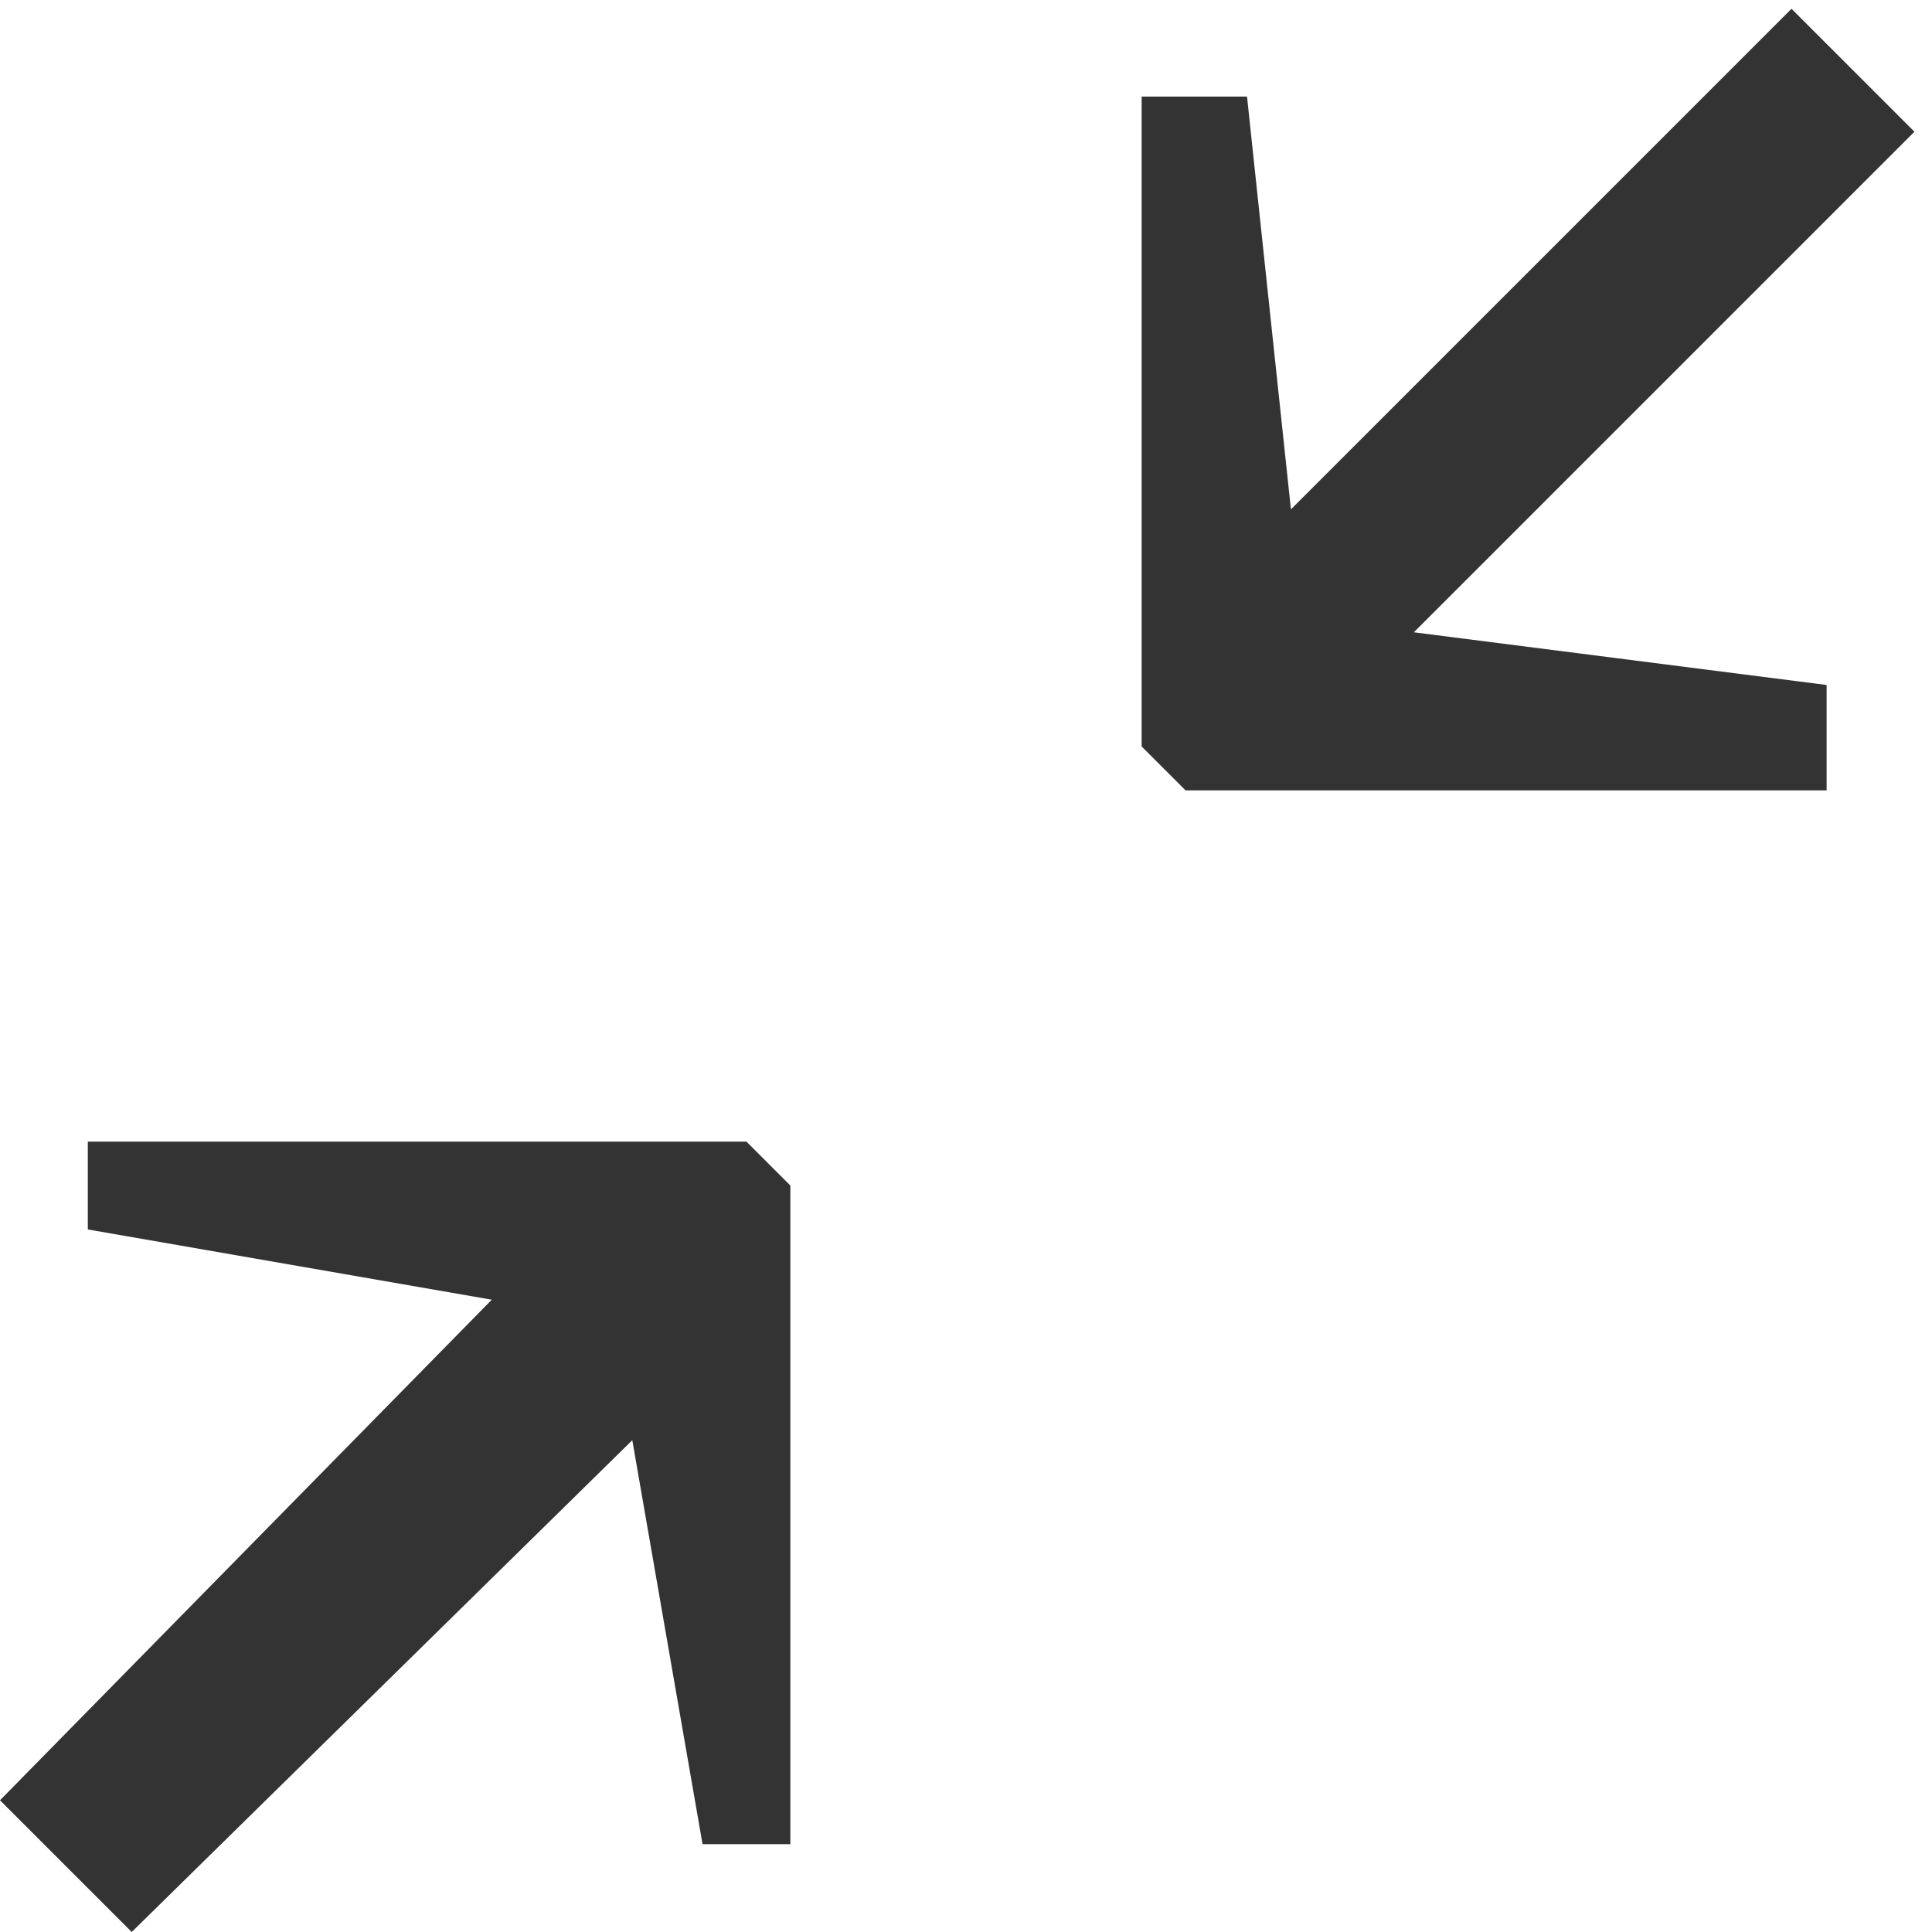 <svg xmlns="http://www.w3.org/2000/svg" width="22" height="22"><path fill="#333" d="M-2.22044605e-16,20.5 L1.5,22 L7.2,16.4 L8,21 L9,21 L9,13.5 L8.5,13 L1,13 L1,14 L5.6,14.8 L-2.22044605e-16,20.5 Z M16.1,7.2 L21.8,1.5 L20.4,0.1 L14.7,5.8 L14.2,1.1 L13,1.1 L13,8.5 L13.5,9 L20.8,9 L20.8,7.8 L16.1,7.2"/></svg>